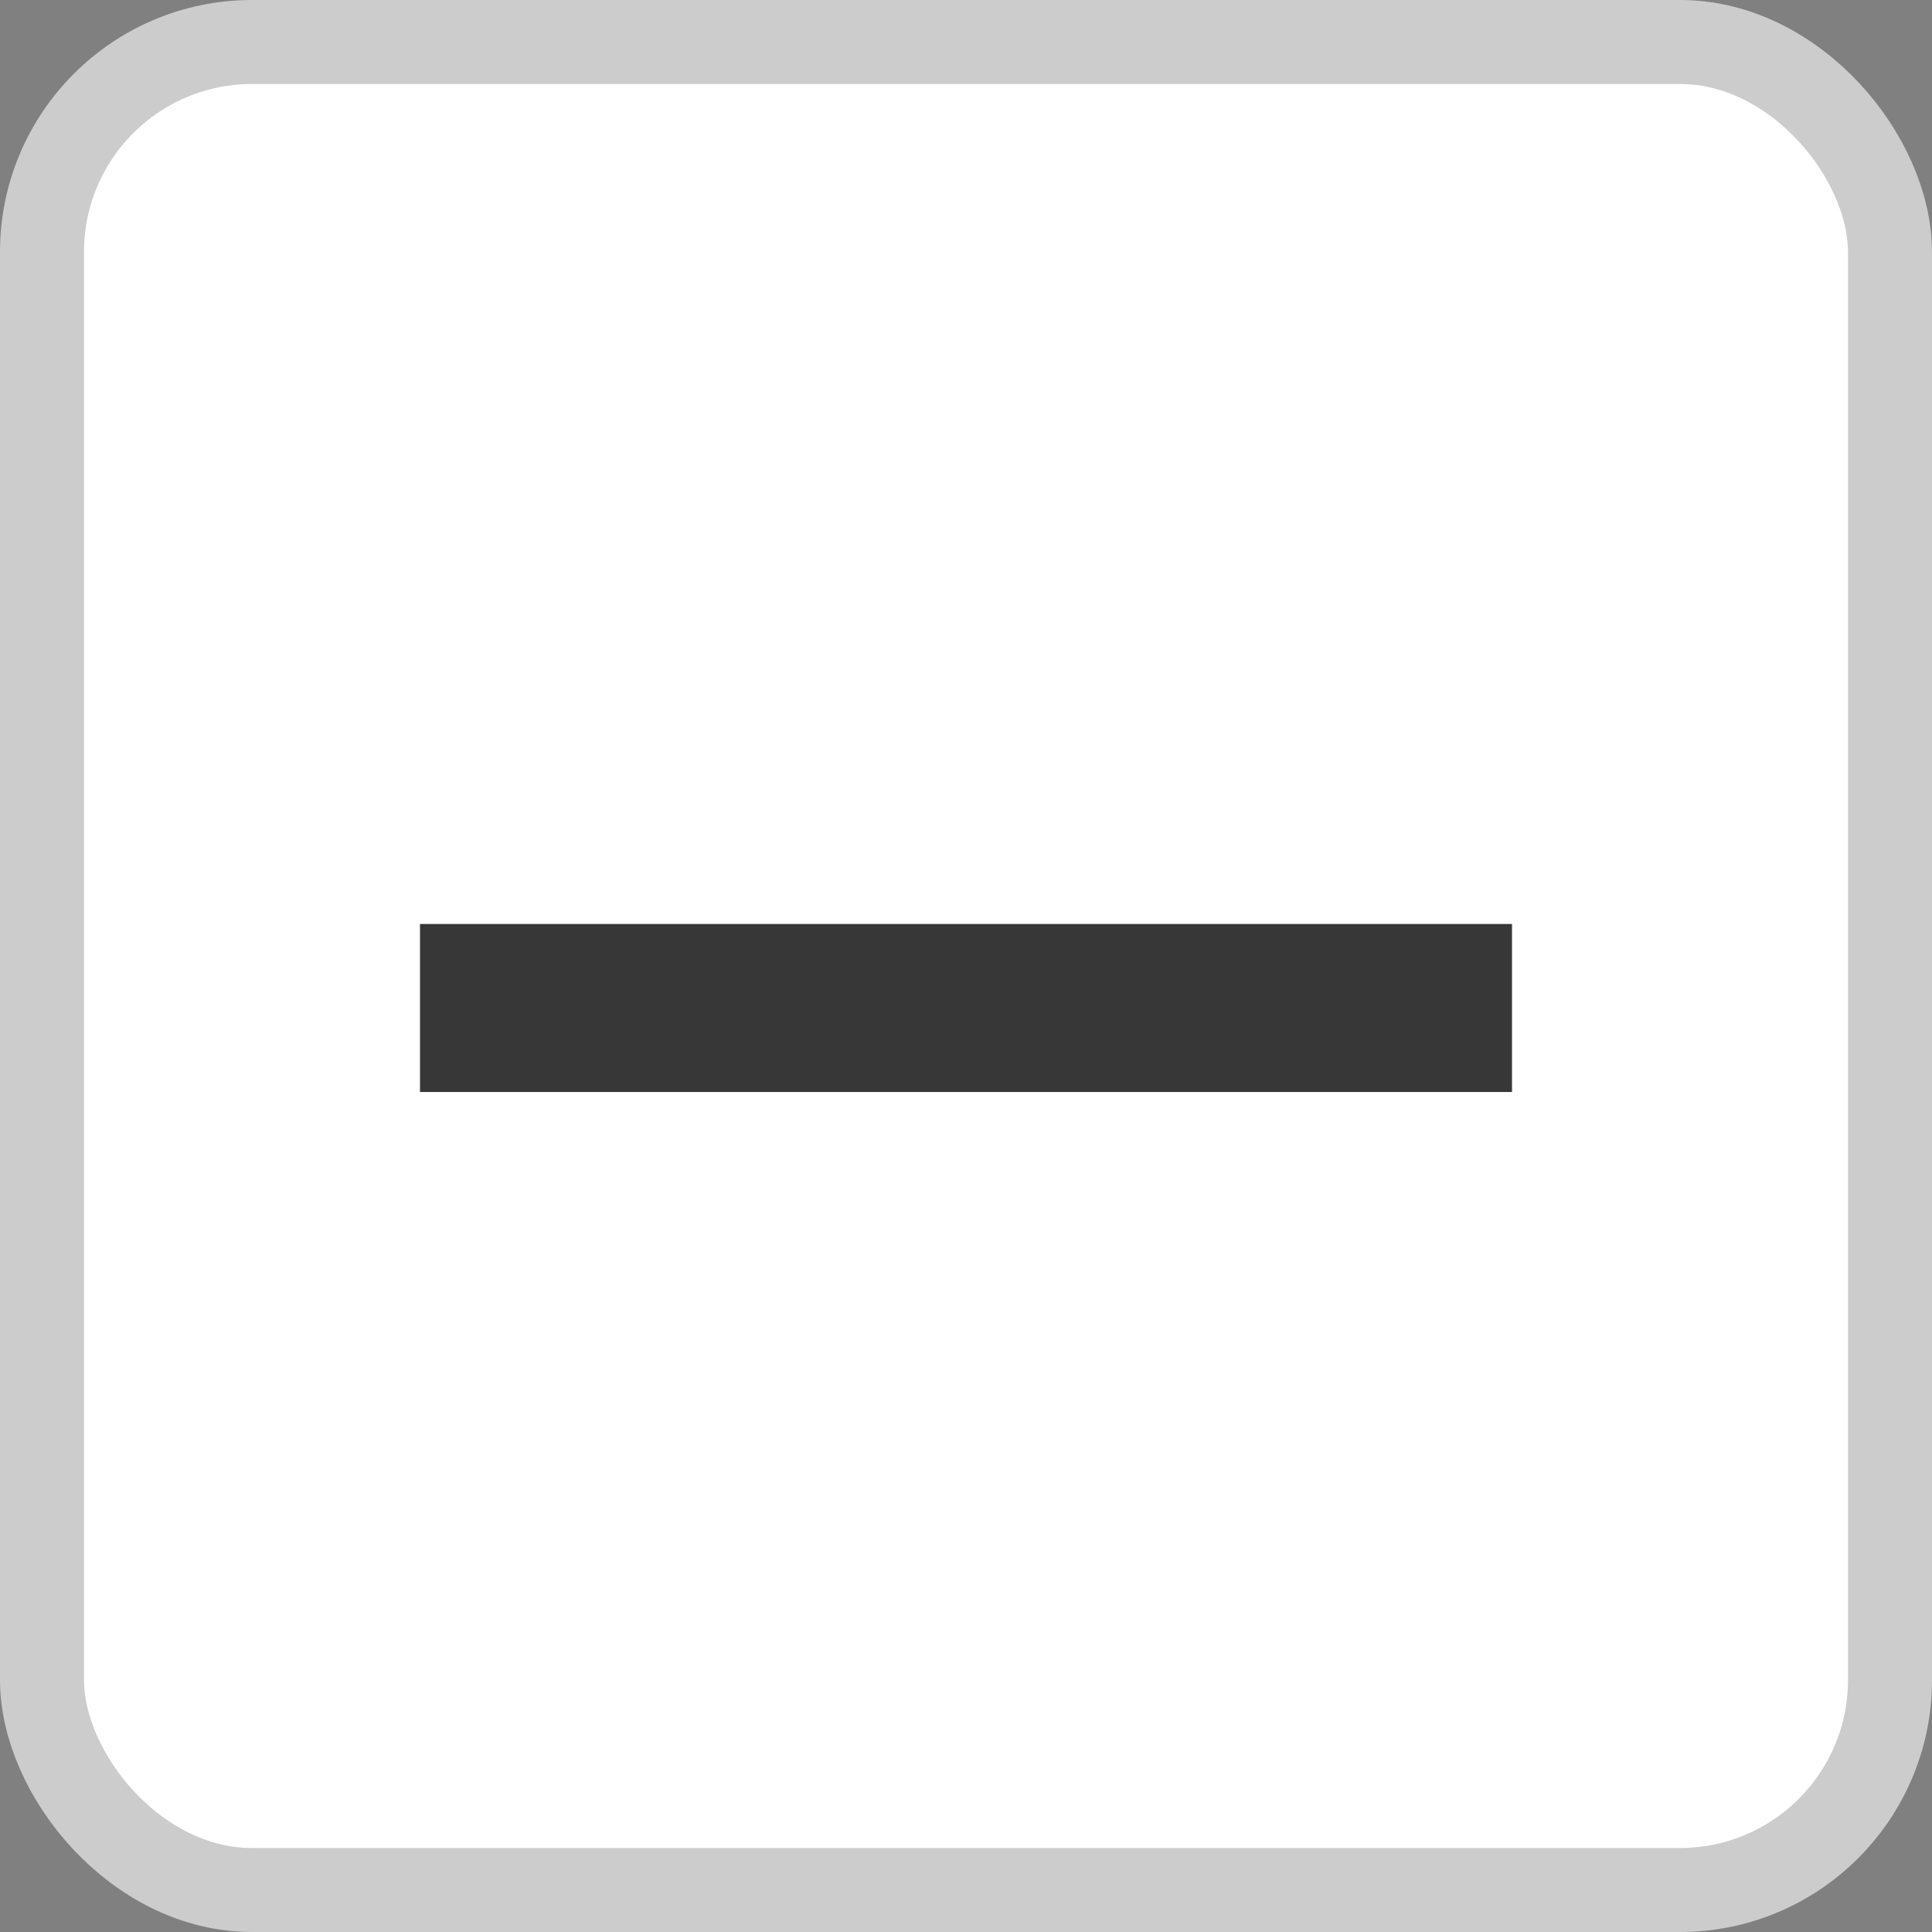 <svg width="23" height="23" viewBox="0 0 23 23" fill="none" xmlns="http://www.w3.org/2000/svg">
<rect x="0" y="0" width="23" height="23" fill="#808080" stroke="none"/>
<rect x="0.5" y="0.5" width="22" height="22" rx="2.5" fill="white" stroke="#CCCCCC"/>
<path d="M18 13H5V11H18V13Z" fill="#373737"/>
</svg>
